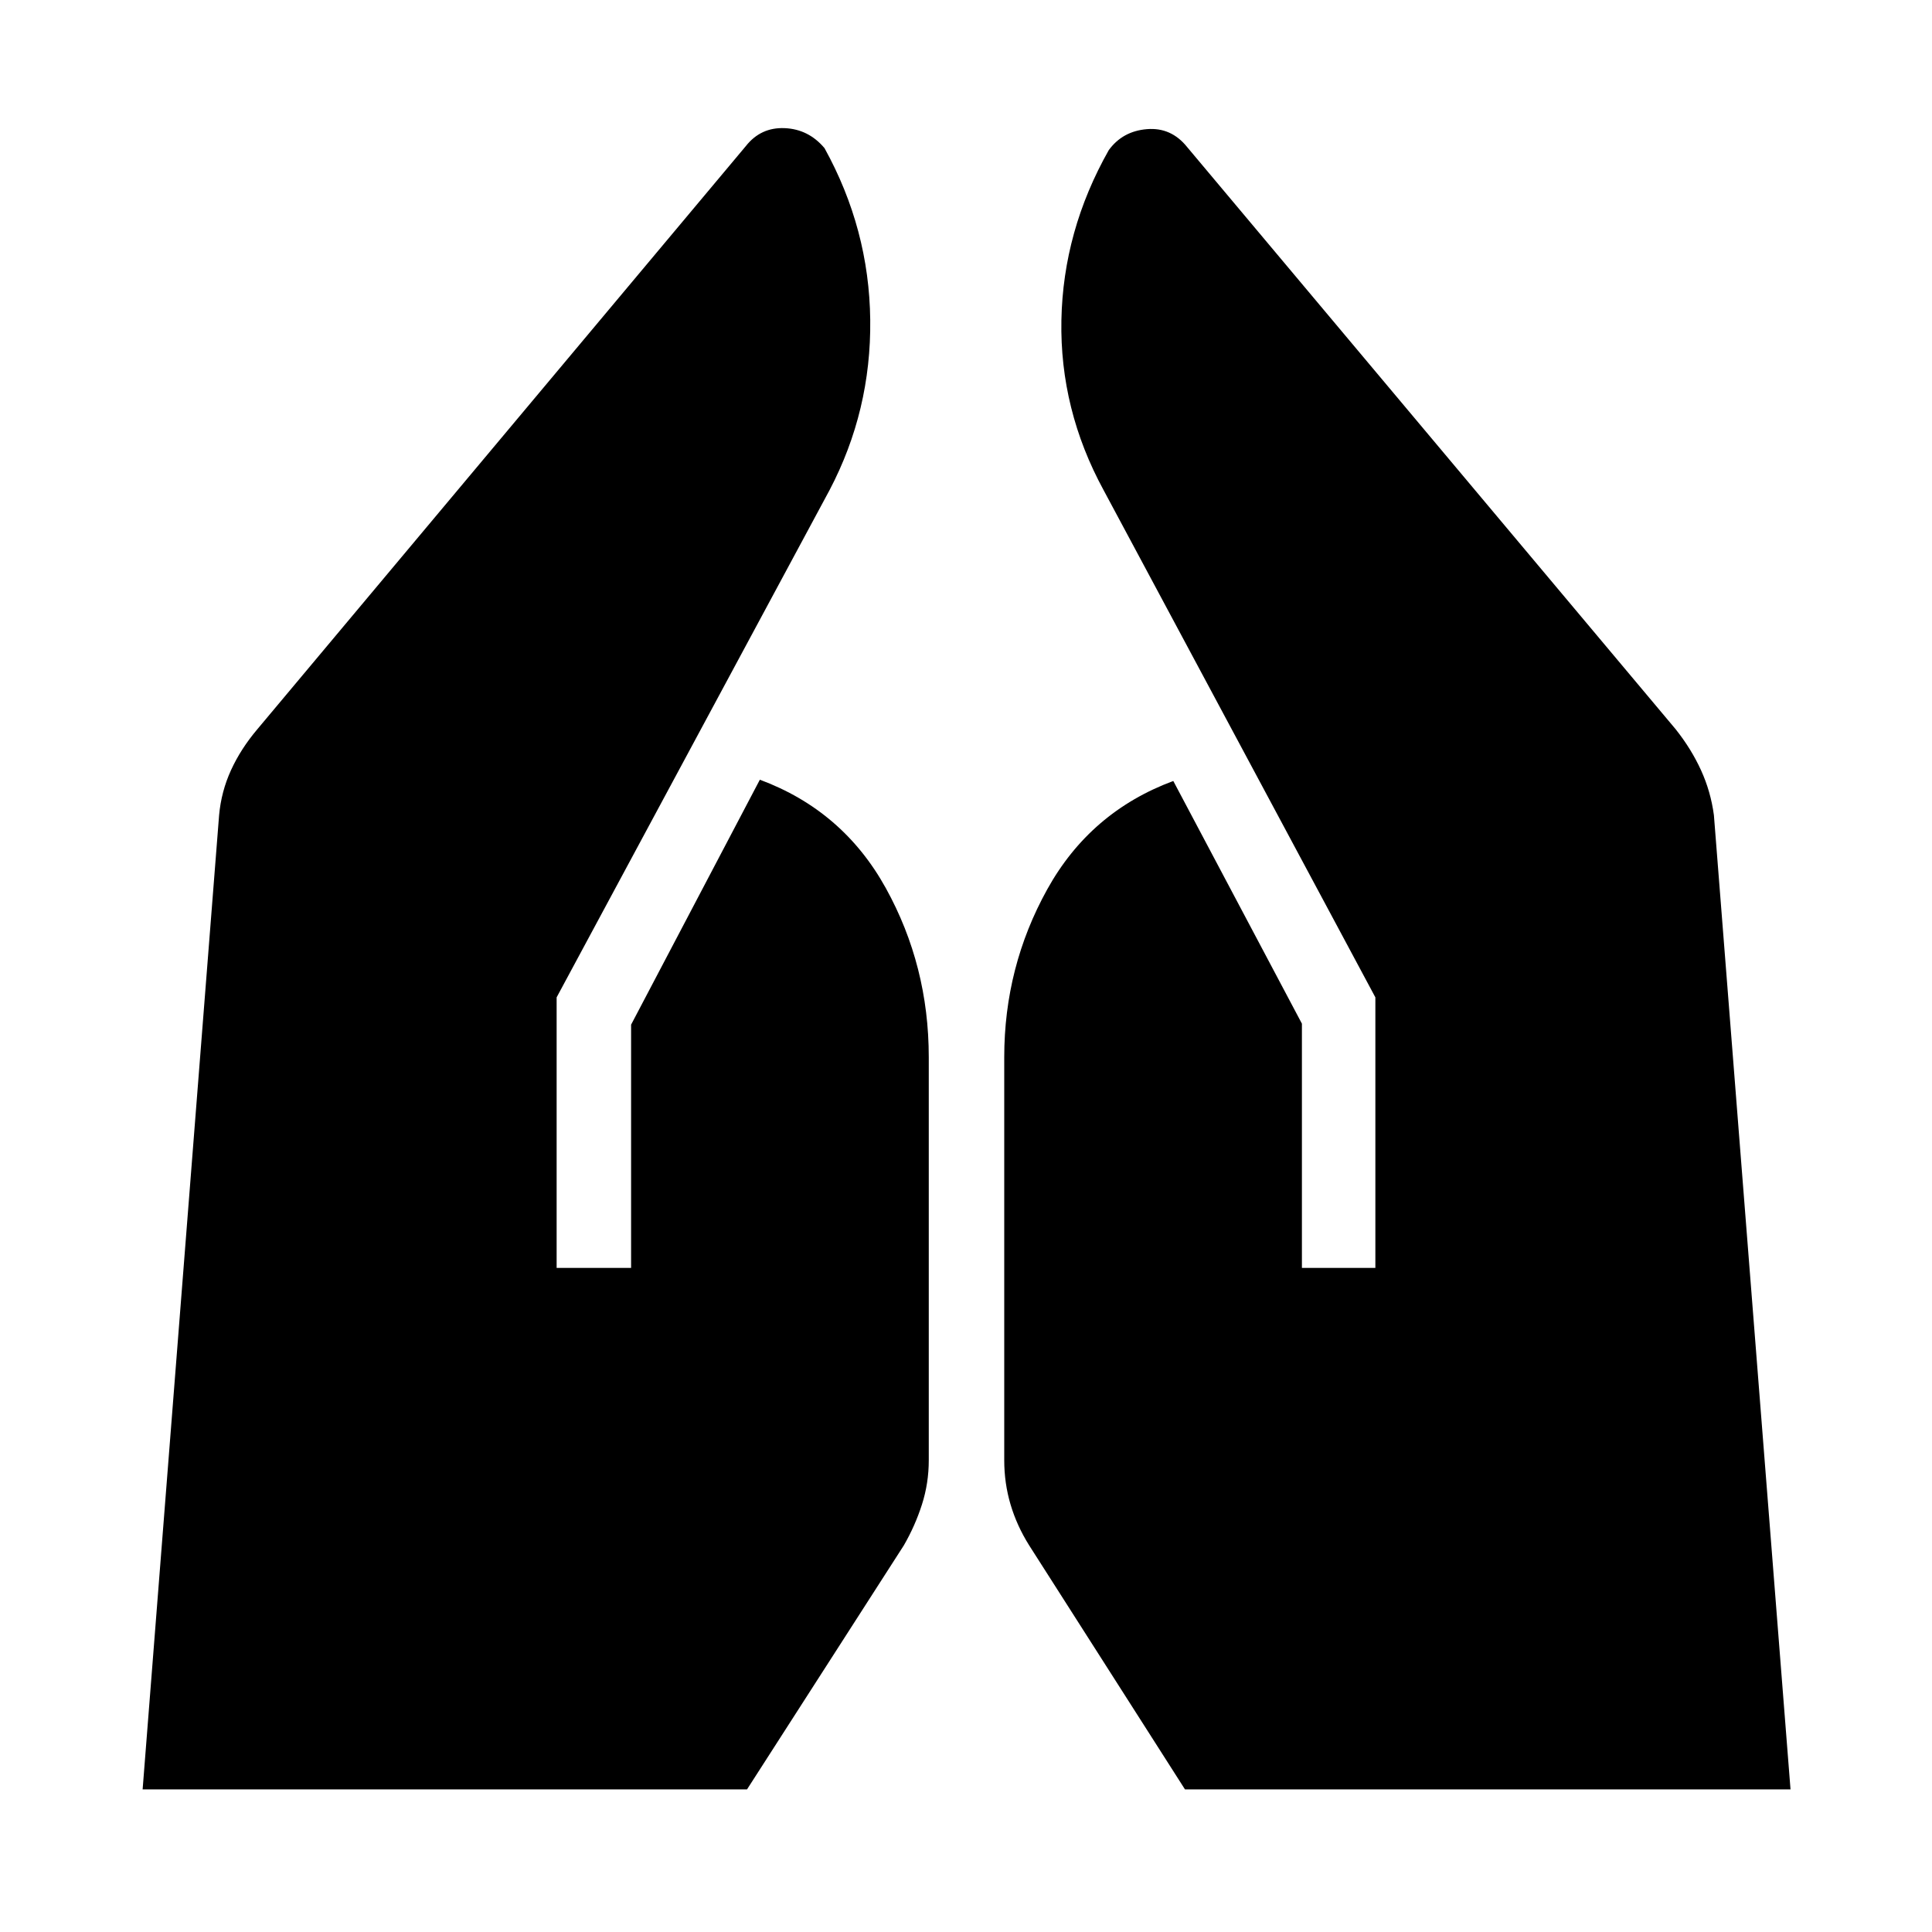 <svg xmlns="http://www.w3.org/2000/svg" height="48" viewBox="0 -960 960 960" width="48"><path d="M646.913-329.979v-121.369l-63.912-120.587q-41.283 15.326-62.642 53.859T499-434.694v200.281q0 11.391 3.13 21.967 3.131 10.576 9.261 20.337l77.414 121.24h300.891l-38.065-484.066q-1.565-11.761-6.413-22.37-4.848-10.608-12.609-20.369L589.913-886.892q-7.934-9.935-20.021-8.935t-18.957 10.435q-22.695 40.152-23.532 84.522-.837 44.37 20.989 84.457l135.021 252v134.434h-36.5Zm-370.326 0v-134.434l135.586-252q20.761-39.522 20.239-84.674-.521-45.153-22.717-85.305-7.935-9.435-19.804-9.935-11.87-.5-19.304 8.935L127.891-597.674q-8.261 9.761-13.109 20.369-4.848 10.609-5.913 22.37l-38 484.066h300.326l77.914-121.24q5.63-9.761 9.011-20.337 3.38-10.576 3.38-21.967v-200.281q0-45.414-21.326-83.979-21.326-38.566-62.609-53.892l-63.978 121.717v120.869h-37Z"/></svg>